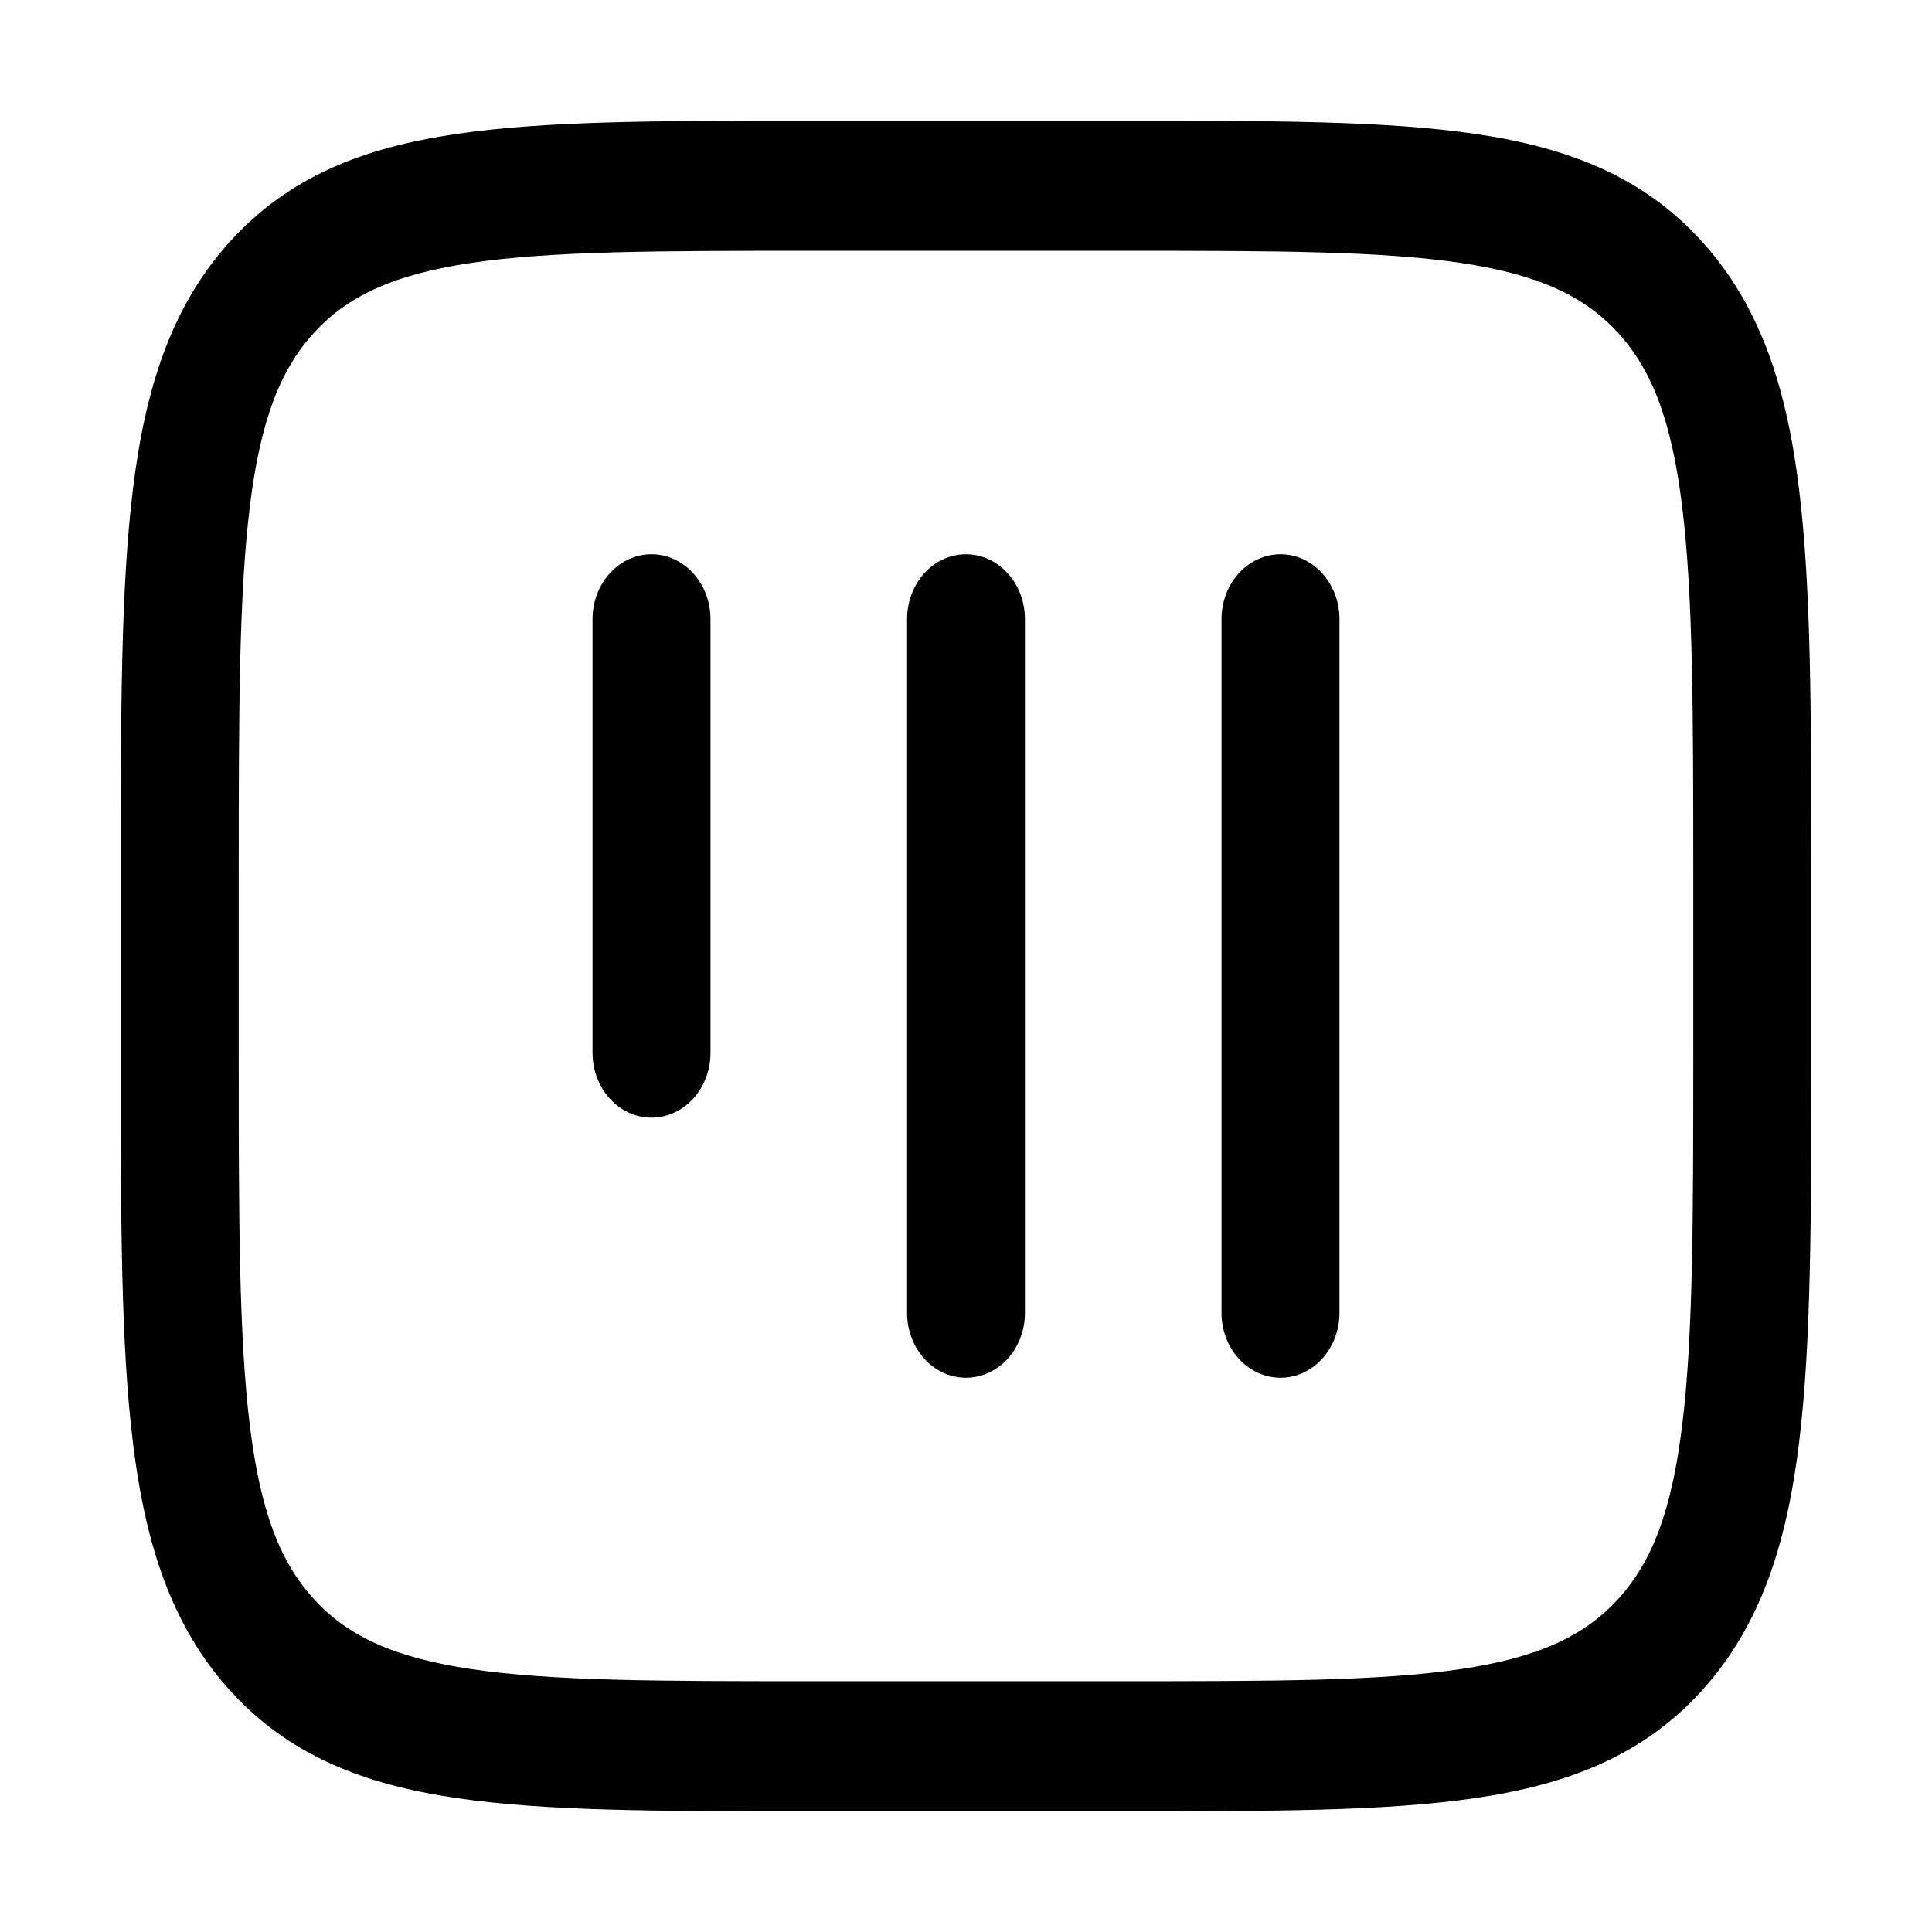 <svg width="16" height="16" viewBox="0 0 16 16" fill="none" xmlns="http://www.w3.org/2000/svg">
    <path fill-rule="evenodd" clip-rule="evenodd"
        d="M15 7.242V8.758C15 10.078 15 11.123 14.9 11.941C14.798 12.783 14.581 13.464 14.094 14.001C13.607 14.538 12.989 14.777 12.225 14.89C11.484 15 10.536 15 9.339 15H6.661C5.464 15 4.516 15 3.775 14.89C3.011 14.777 2.393 14.538 1.906 14.001C1.419 13.464 1.202 12.783 1.1 11.941C1 11.123 1 10.078 1 8.758L1 7.242C1 5.922 1 4.877 1.1 4.059C1.202 3.217 1.419 2.536 1.906 1.999C2.393 1.462 3.011 1.223 3.775 1.11C4.516 1 5.464 1 6.661 1L9.339 1C10.536 1 11.484 1 12.225 1.11C12.989 1.223 13.607 1.462 14.094 1.999C14.581 2.536 14.798 3.217 14.9 4.059C15 4.877 15 5.922 15 7.242ZM13.932 4.203C13.844 3.48 13.679 3.064 13.403 2.76C13.128 2.457 12.75 2.274 12.095 2.177C11.426 2.078 10.544 2.077 9.302 2.077L6.698 2.077C5.456 2.077 4.574 2.078 3.905 2.177C3.25 2.274 2.872 2.457 2.597 2.76C2.321 3.064 2.156 3.48 2.068 4.203C1.978 4.94 1.977 5.913 1.977 7.282L1.977 8.718C1.977 10.087 1.978 11.059 2.068 11.797C2.156 12.52 2.321 12.936 2.597 13.24C2.872 13.543 3.25 13.726 3.905 13.823C4.574 13.922 5.456 13.923 6.698 13.923H9.302C10.544 13.923 11.426 13.922 12.095 13.823C12.75 13.726 13.128 13.543 13.403 13.24C13.679 12.936 13.844 12.52 13.932 11.797C14.022 11.059 14.023 10.087 14.023 8.718V7.282C14.023 5.913 14.022 4.94 13.932 4.203ZM10.605 4.59C10.874 4.59 11.093 4.831 11.093 5.128L11.093 10.872C11.093 11.169 10.874 11.41 10.605 11.41C10.335 11.41 10.116 11.169 10.116 10.872V5.128C10.116 4.831 10.335 4.59 10.605 4.59ZM8 4.59C8.27 4.59 8.488 4.831 8.488 5.128L8.488 10.872C8.488 11.169 8.27 11.41 8 11.41C7.73 11.41 7.512 11.169 7.512 10.872L7.512 5.128C7.512 4.831 7.73 4.59 8 4.59ZM5.395 4.59C5.665 4.59 5.884 4.831 5.884 5.128L5.884 8.718C5.884 9.015 5.665 9.256 5.395 9.256C5.126 9.256 4.907 9.015 4.907 8.718L4.907 5.128C4.907 4.831 5.126 4.59 5.395 4.59Z"
        fill="currentColor" />
</svg>